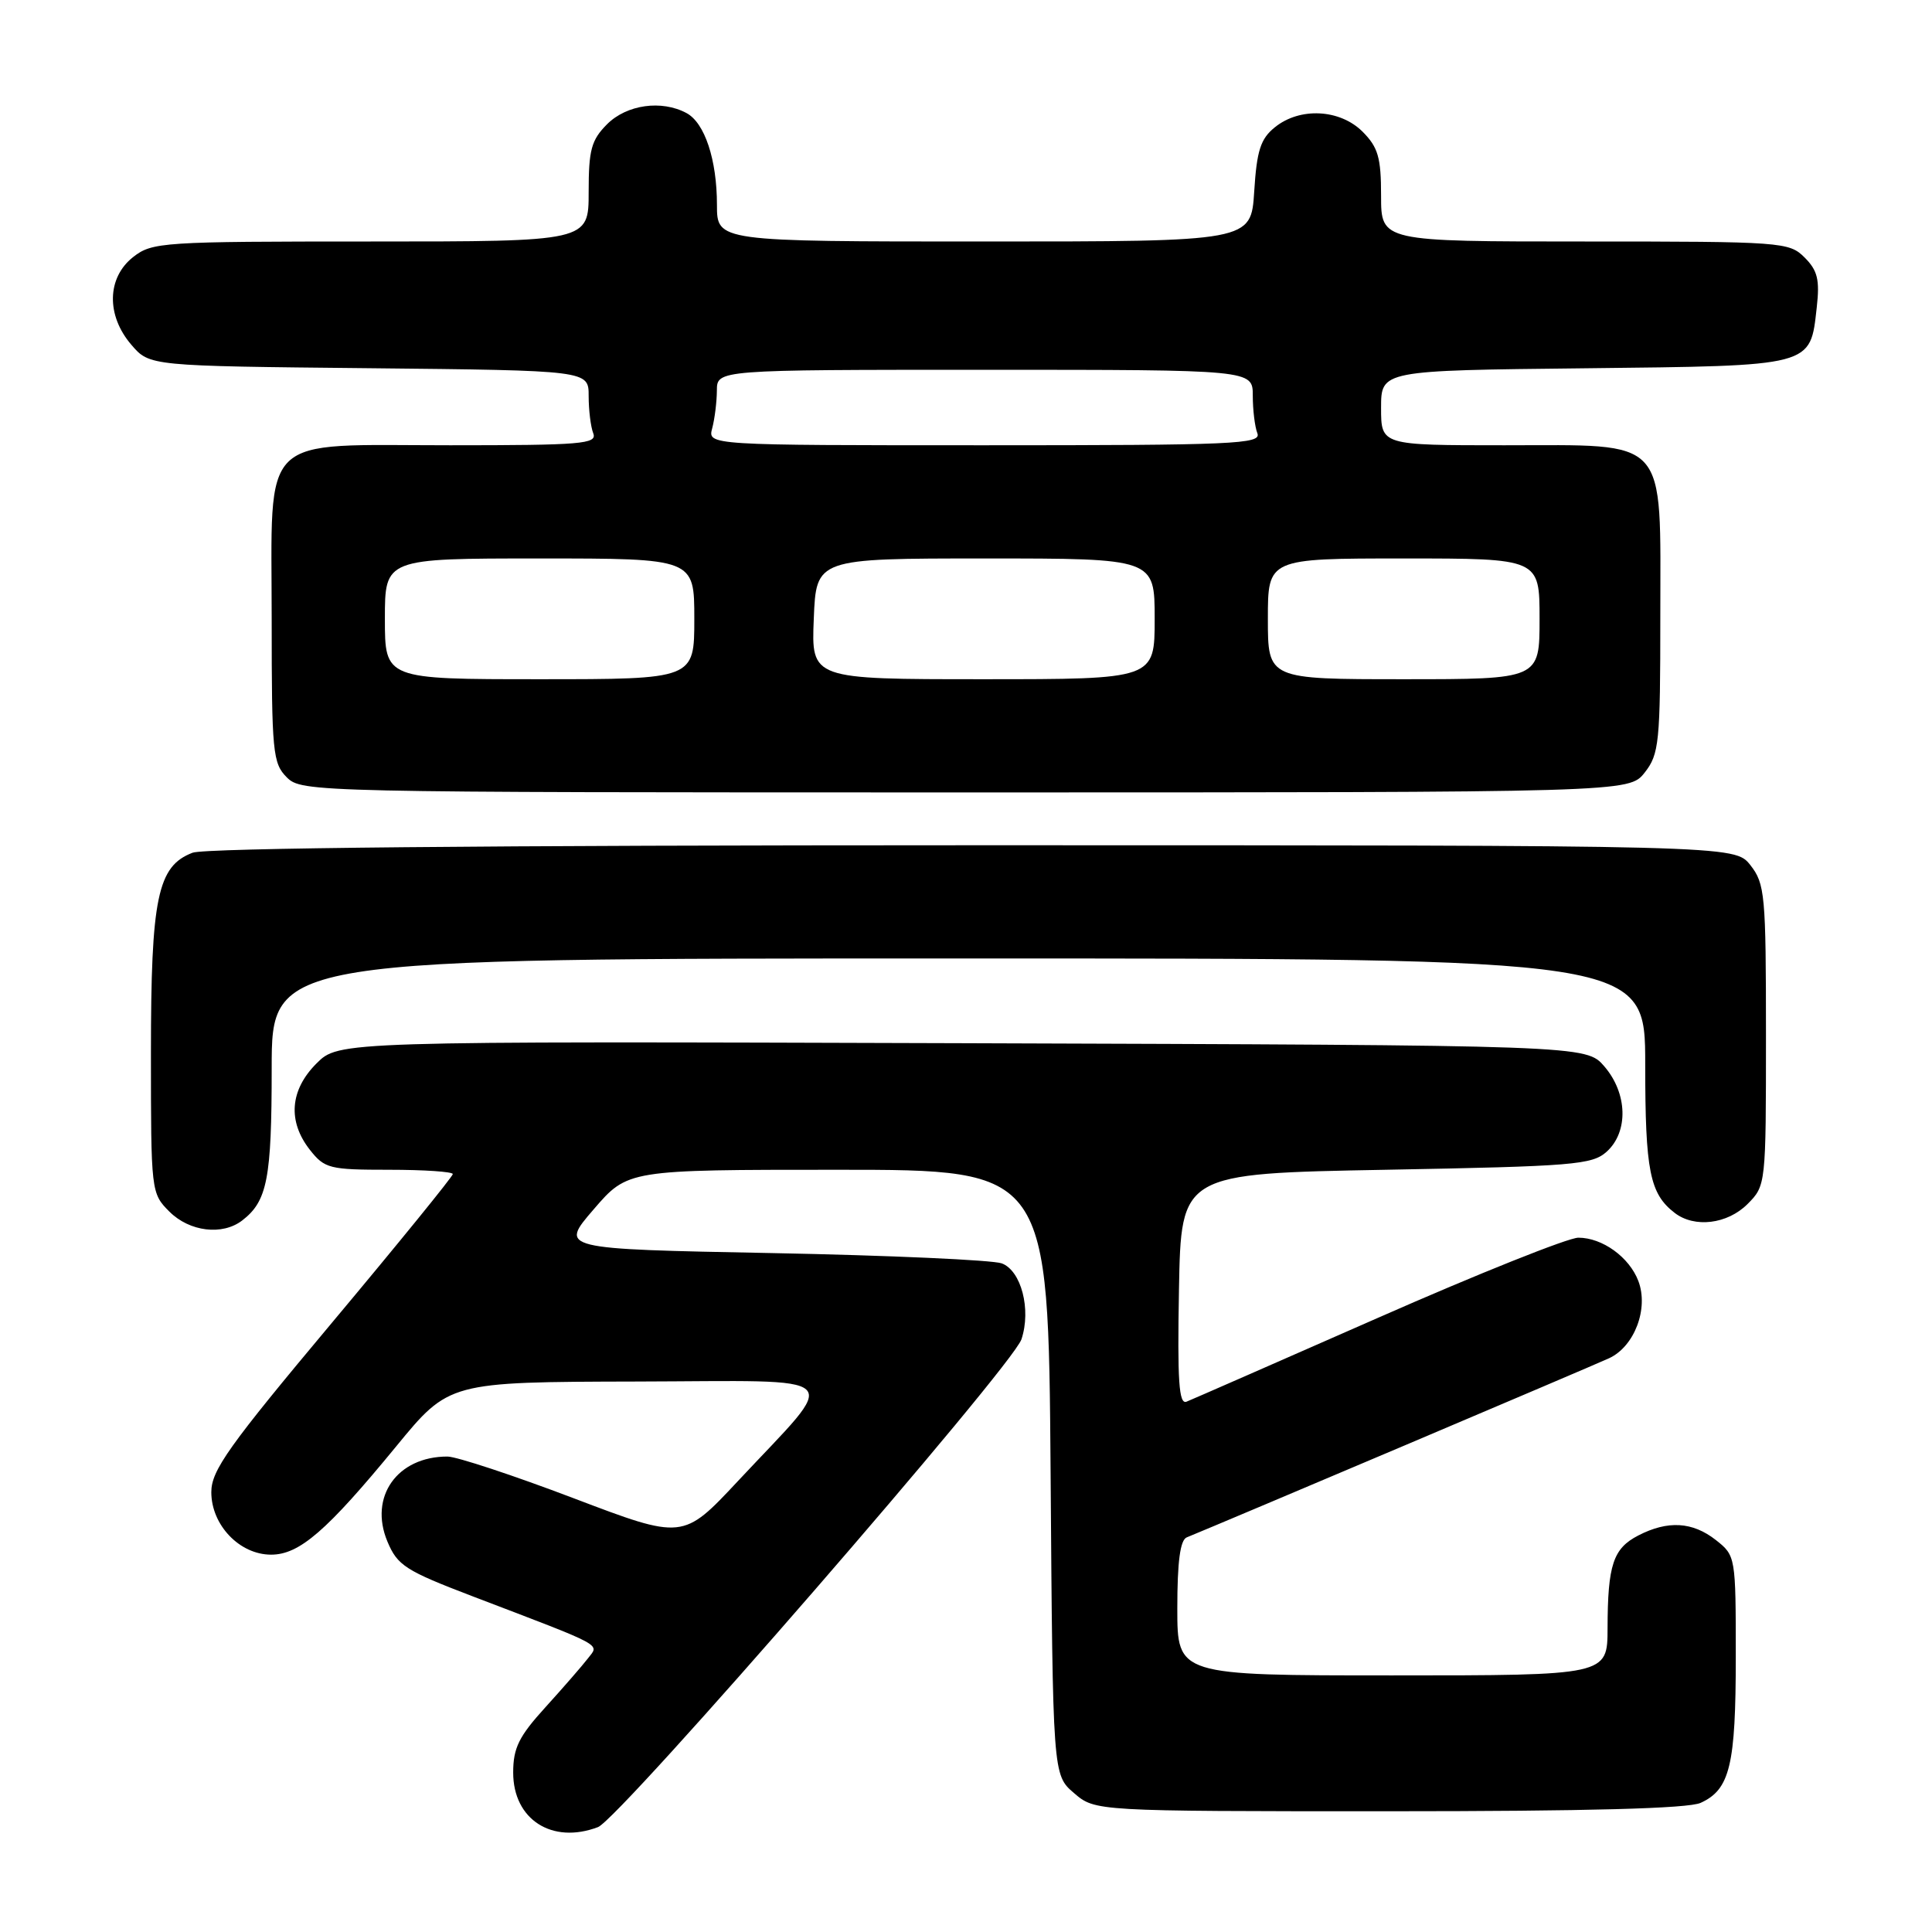 <?xml version="1.0" encoding="UTF-8" standalone="no"?>
<!DOCTYPE svg PUBLIC "-//W3C//DTD SVG 1.1//EN" "http://www.w3.org/Graphics/SVG/1.1/DTD/svg11.dtd" >
<svg xmlns="http://www.w3.org/2000/svg" xmlns:xlink="http://www.w3.org/1999/xlink" version="1.1" viewBox="0 0 256 256">
 <g >
 <path fill="currentColor"
d=" M 79.24 242.10 C 82.12 241.00 134.14 181.08 135.35 177.46 C 136.66 173.51 135.32 168.36 132.73 167.40 C 131.50 166.96 117.82 166.34 102.32 166.04 C 74.13 165.50 74.13 165.50 78.66 160.25 C 83.18 155.00 83.18 155.00 111.05 155.00 C 138.91 155.00 138.91 155.00 139.21 195.09 C 139.50 235.18 139.50 235.18 142.31 237.59 C 145.11 240.00 145.11 240.00 184.01 240.00 C 210.39 240.00 223.69 239.64 225.34 238.89 C 229.23 237.12 230.00 233.90 230.00 219.53 C 230.00 206.26 229.98 206.13 227.37 204.07 C 224.27 201.63 220.99 201.44 217.08 203.46 C 213.75 205.18 213.03 207.34 213.01 215.75 C 213.00 222.00 213.00 222.00 184.50 222.00 C 156.00 222.00 156.00 222.00 156.00 213.11 C 156.00 206.93 156.38 204.06 157.25 203.71 C 162.13 201.72 211.05 180.98 213.22 179.97 C 216.58 178.41 218.48 173.39 217.09 169.74 C 215.89 166.58 212.32 164.00 209.14 164.00 C 207.81 164.00 195.87 168.77 182.61 174.61 C 169.35 180.44 157.93 185.45 157.22 185.73 C 156.21 186.13 156.00 183.02 156.22 170.87 C 156.50 155.50 156.50 155.50 183.65 155.00 C 208.54 154.54 210.97 154.34 212.90 152.60 C 215.80 149.97 215.66 144.88 212.59 141.31 C 210.17 138.50 210.17 138.50 127.53 138.23 C 44.88 137.97 44.88 137.97 41.94 140.91 C 38.41 144.44 38.09 148.58 41.07 152.37 C 43.02 154.84 43.66 155.00 51.57 155.00 C 56.21 155.00 60.00 155.26 60.00 155.57 C 60.00 155.88 52.80 164.74 44.00 175.25 C 30.28 191.63 28.00 194.83 28.00 197.72 C 28.00 202.08 31.75 206.00 35.92 206.00 C 39.67 206.00 43.28 202.88 52.50 191.65 C 59.50 183.12 59.50 183.12 84.32 183.06 C 112.82 182.99 111.44 181.63 97.76 196.27 C 90.50 204.03 90.50 204.03 76.00 198.52 C 68.03 195.49 60.51 193.01 59.30 193.00 C 52.63 192.99 48.86 198.33 51.33 204.25 C 52.66 207.44 53.72 208.12 62.65 211.53 C 80.41 218.31 79.41 217.78 77.90 219.75 C 77.16 220.71 74.63 223.62 72.28 226.21 C 68.75 230.09 68.00 231.61 68.00 234.88 C 68.00 241.10 73.16 244.41 79.24 242.10 Z  M 32.09 161.72 C 35.42 159.16 36.00 156.19 36.00 141.57 C 36.00 127.00 36.00 127.00 127.00 127.00 C 218.00 127.00 218.00 127.00 218.00 141.07 C 218.00 155.18 218.60 158.17 221.91 160.72 C 224.54 162.74 228.88 162.21 231.55 159.55 C 233.99 157.10 234.00 156.99 234.00 137.18 C 234.00 118.55 233.87 117.10 231.93 114.63 C 229.85 112.00 229.85 112.00 128.99 112.00 C 64.60 112.00 27.19 112.36 25.52 112.99 C 20.87 114.76 20.00 118.94 20.00 139.51 C 20.00 157.90 20.02 158.12 22.45 160.55 C 25.12 163.21 29.46 163.74 32.09 161.72 Z  M 217.93 102.37 C 219.85 99.92 220.00 98.43 220.00 81.68 C 220.00 57.58 221.30 59.00 199.33 59.00 C 183.00 59.00 183.00 59.00 183.00 54.05 C 183.00 49.09 183.00 49.09 209.97 48.80 C 240.45 48.46 239.84 48.62 240.73 40.72 C 241.14 37.06 240.84 35.84 239.12 34.12 C 237.07 32.07 236.16 32.00 210.00 32.00 C 183.00 32.00 183.00 32.00 183.00 25.95 C 183.00 20.87 182.61 19.52 180.55 17.45 C 177.54 14.45 172.23 14.18 168.92 16.87 C 167.03 18.39 166.53 19.95 166.19 25.37 C 165.77 32.00 165.77 32.00 130.38 32.00 C 95.00 32.00 95.00 32.00 95.00 27.15 C 95.00 21.16 93.38 16.27 90.96 14.98 C 87.66 13.21 83.05 13.86 80.45 16.45 C 78.35 18.56 78.00 19.84 78.00 25.45 C 78.00 32.00 78.00 32.00 49.13 32.00 C 21.45 32.00 20.16 32.08 17.63 34.07 C 14.16 36.81 14.06 41.80 17.41 45.69 C 19.82 48.50 19.82 48.50 48.91 48.79 C 78.00 49.09 78.00 49.09 78.00 52.46 C 78.00 54.32 78.27 56.55 78.61 57.42 C 79.15 58.83 77.08 59.00 59.65 59.00 C 34.03 59.00 36.00 57.07 36.00 82.19 C 36.00 99.67 36.14 101.14 38.00 103.00 C 39.97 104.97 41.33 105.00 127.93 105.00 C 215.85 105.00 215.85 105.00 217.93 102.37 Z  M 51.00 82.00 C 51.00 74.00 51.00 74.00 71.50 74.00 C 92.00 74.00 92.00 74.00 92.00 82.00 C 92.00 90.00 92.00 90.00 71.50 90.00 C 51.00 90.00 51.00 90.00 51.00 82.00 Z  M 107.83 82.00 C 108.15 74.00 108.15 74.00 130.58 74.00 C 153.00 74.00 153.00 74.00 153.00 82.00 C 153.00 90.00 153.00 90.00 130.25 90.00 C 107.50 90.00 107.50 90.00 107.83 82.00 Z  M 168.00 82.00 C 168.00 74.00 168.00 74.00 186.00 74.00 C 204.00 74.00 204.00 74.00 204.00 82.00 C 204.00 90.00 204.00 90.00 186.00 90.00 C 168.00 90.00 168.00 90.00 168.00 82.00 Z  M 94.37 56.75 C 94.70 55.51 94.98 53.26 94.99 51.75 C 95.00 49.00 95.00 49.00 130.50 49.00 C 166.00 49.00 166.00 49.00 166.00 52.42 C 166.00 54.30 166.27 56.55 166.61 57.42 C 167.15 58.84 163.57 59.00 130.49 59.00 C 93.77 59.00 93.77 59.00 94.37 56.75 Z "/>
</g>
</svg>